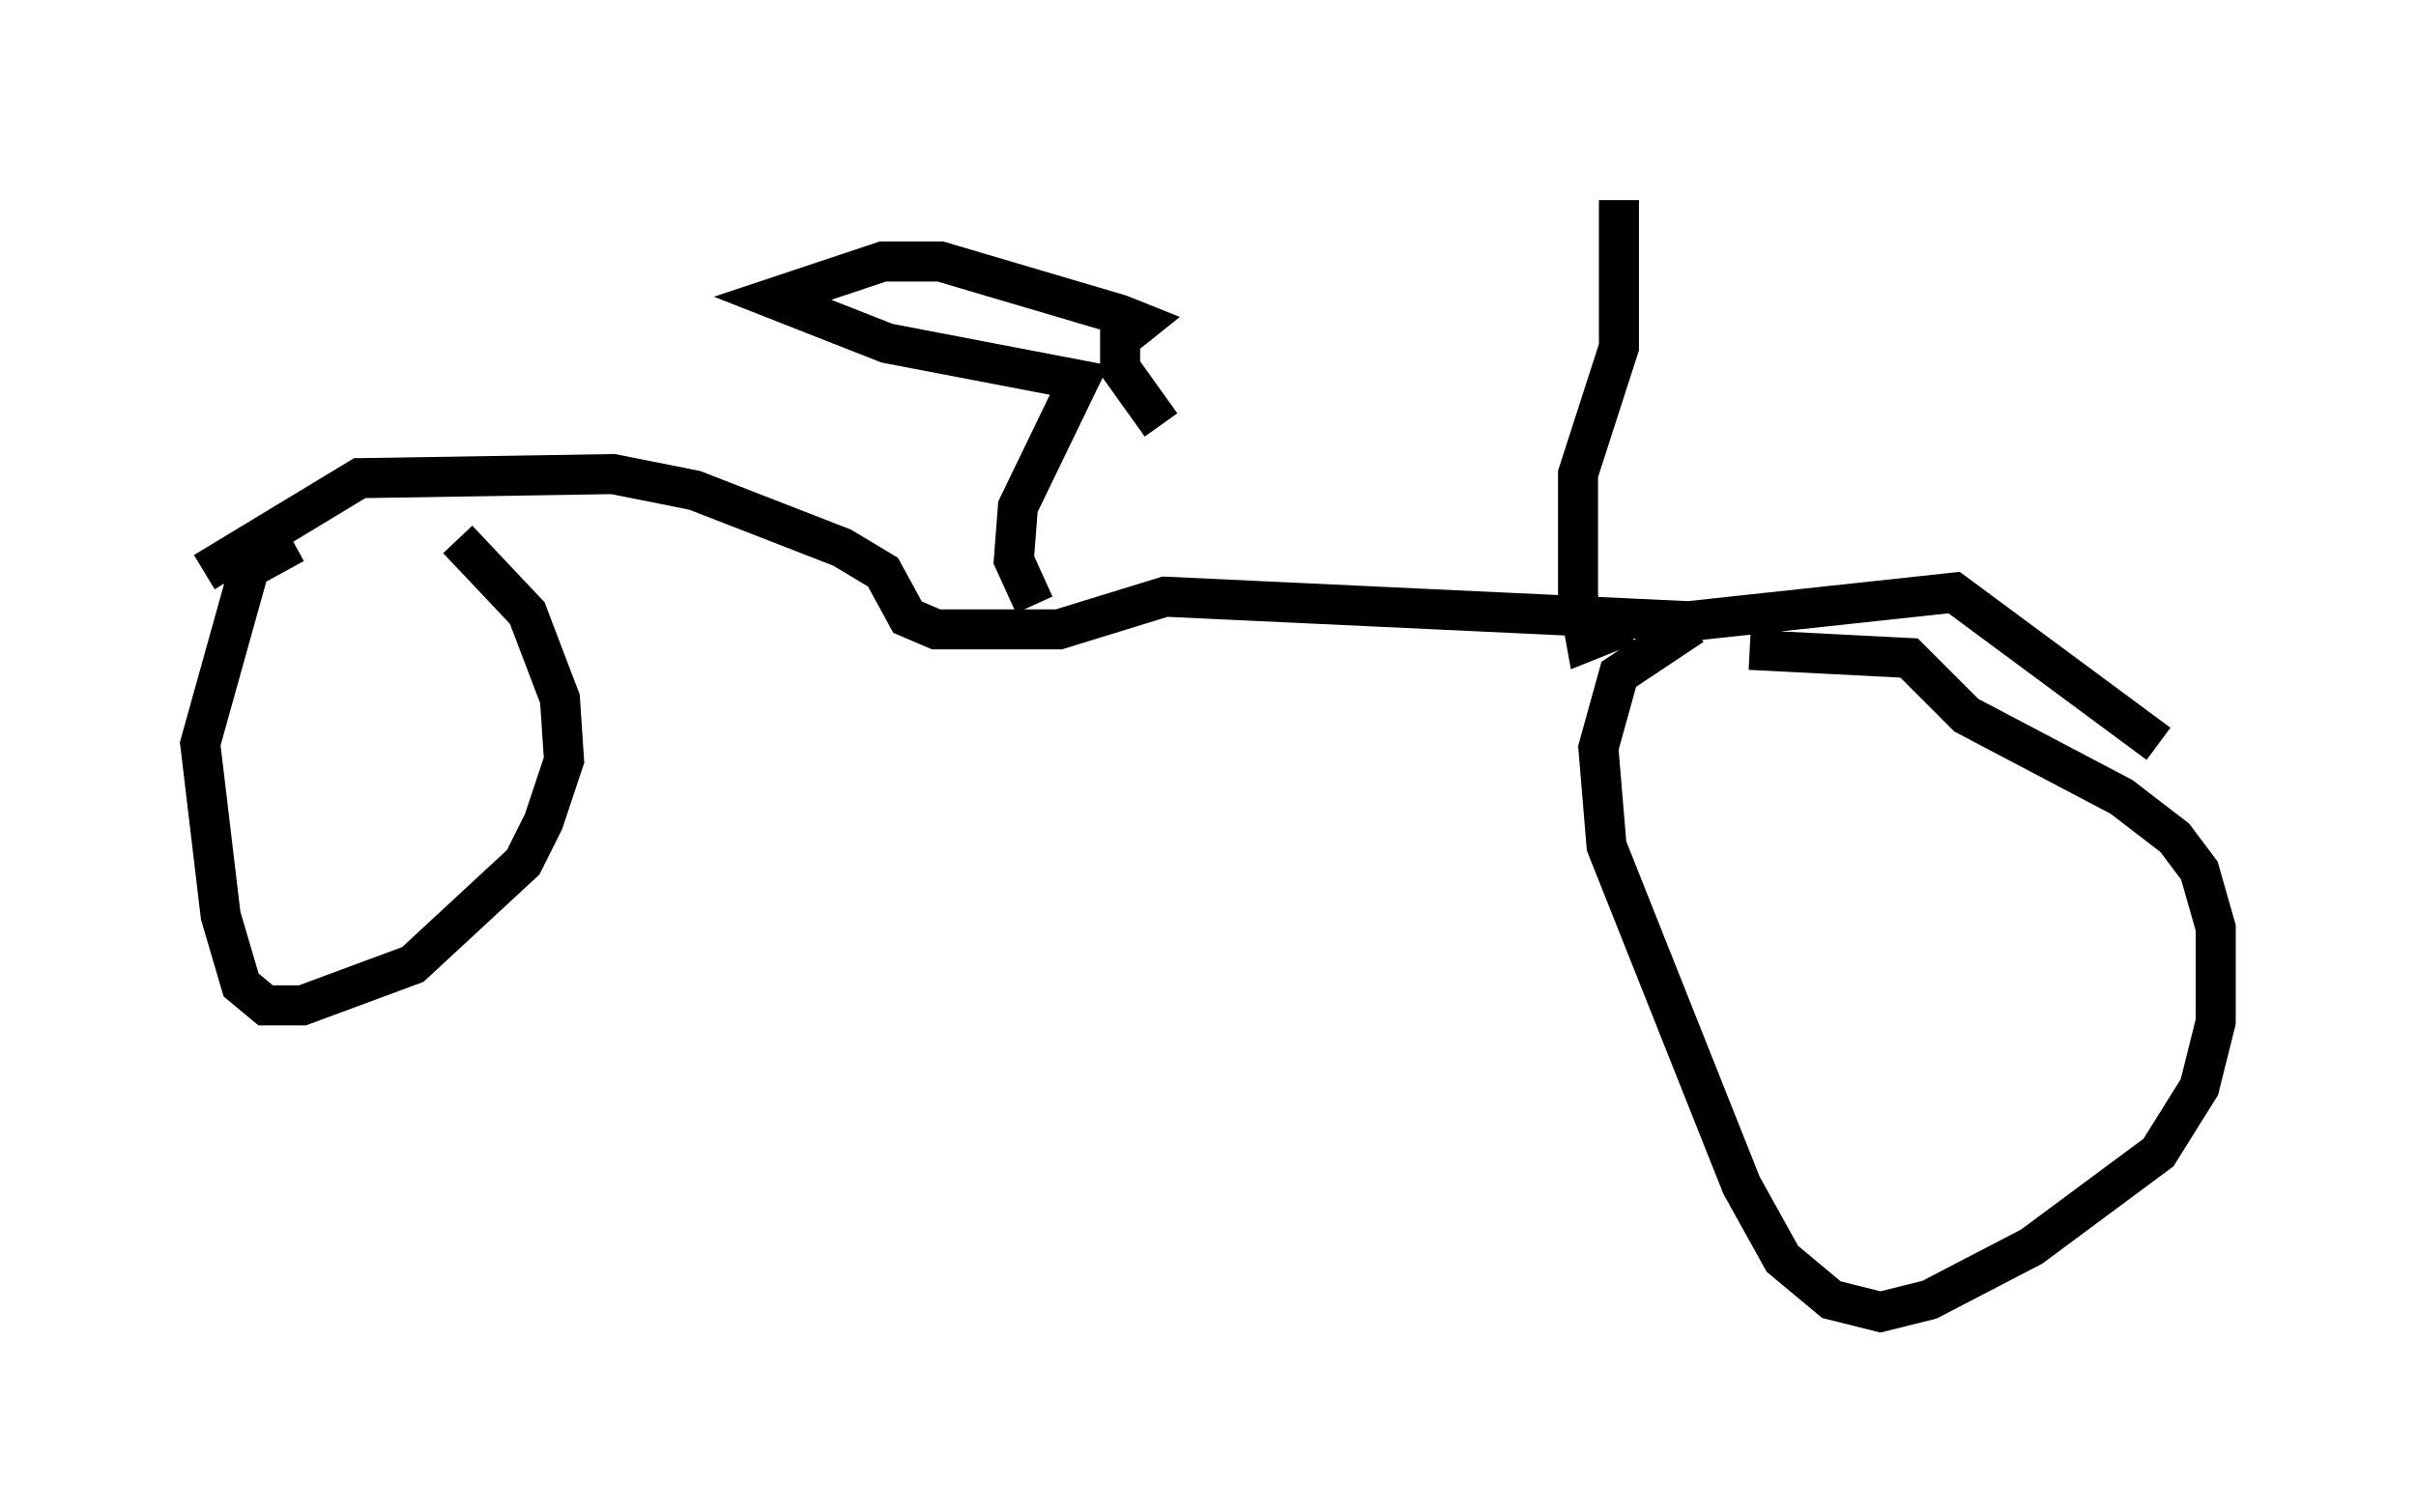 <?xml version="1.0" encoding="utf-8" ?>
<svg baseProfile="full" height="37.767" version="1.1" width="60.328" xmlns="http://www.w3.org/2000/svg" xmlns:ev="http://www.w3.org/2001/xml-events" xmlns:xlink="http://www.w3.org/1999/xlink"><defs /><rect fill="white" height="37.767" width="60.328" x="0" y="0" /><path d="M8.471, 13.575 m-1.123, 0.0 l-1.123, 0.613 -1.225, 4.39 l0.51, 4.288 0.51, 1.735 l0.613, 0.51 0.919, 0.0 l2.756, -1.021 2.756, -2.552 l0.51, -1.021 0.51, -1.531 l-0.102, -1.531 -0.817, -2.144 l-1.735, -1.838 m30.83, 2.144 l-1.838, 1.225 -0.51, 1.838 l0.204, 2.45 3.369, 8.473 l1.021, 1.838 1.225, 1.021 l1.225, 0.306 1.225, -0.306 l2.552, -1.327 3.165, -2.348 l1.021, -1.633 0.408, -1.633 l0.0, -2.348 -0.408, -1.429 l-0.613, -0.817 -1.327, -1.021 l-3.879, -2.042 -1.429, -1.429 l-3.981, -0.204 m-38.588, -1.94 l3.879, -2.348 6.329, -0.102 l2.042, 0.408 3.675, 1.429 l1.021, 0.613 0.613, 1.123 l0.715, 0.306 3.063, 0.0 l2.654, -0.817 13.067, 0.613 l6.635, -0.715 5.104, 3.777 m-28.073, -3.471 l-0.51, -1.123 0.102, -1.327 l1.531, -3.165 -4.798, -0.919 l-2.858, -1.123 2.756, -0.919 l1.429, 0.0 4.492, 1.327 l0.51, 0.204 -0.51, 0.408 l0.0, 0.715 1.021, 1.429 m10.821, 4.696 l0.306, 0.51 -0.51, 0.204 l-0.204, -1.123 0.0, -3.063 l1.021, -3.165 0.0, -3.675 " fill="none" stroke="black" stroke-width="1" /></svg>